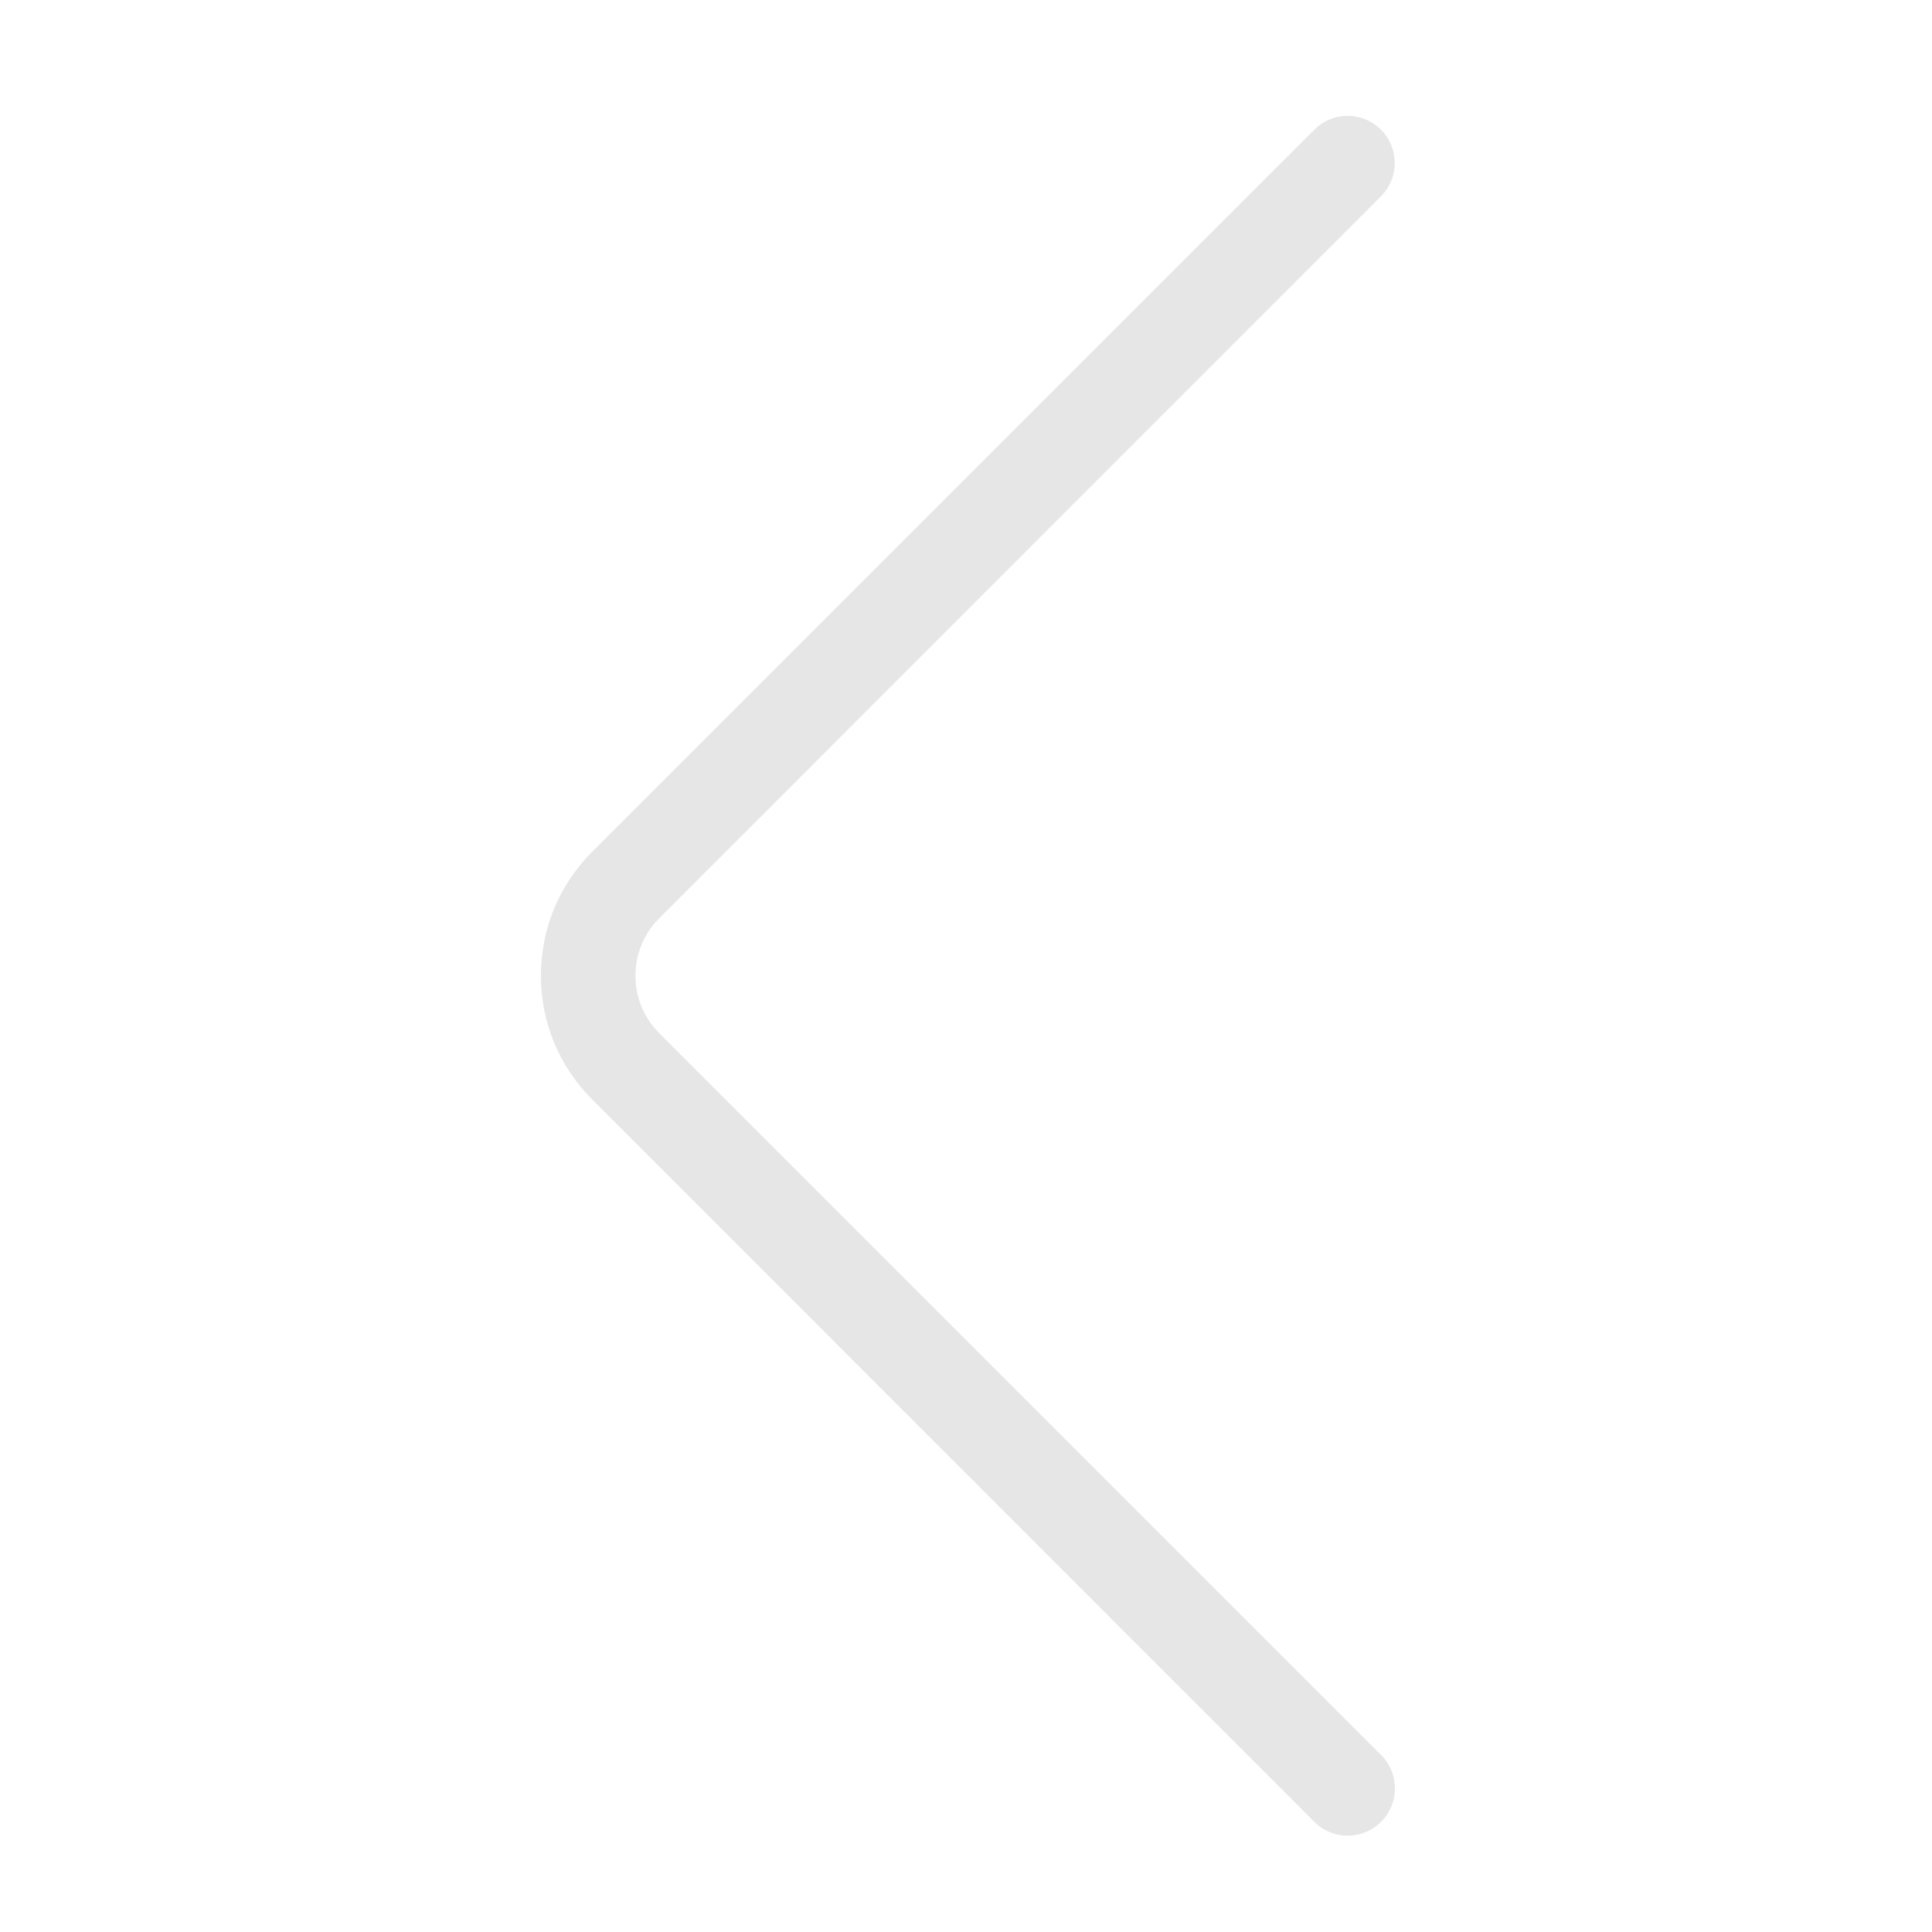 <svg t="1578021179923" class="icon" viewBox="0 0 1024 1024" version="1.1" xmlns="http://www.w3.org/2000/svg" p-id="2103" width="200" height="200"><path d="M714.2 61.4c6.4 0 12.8 2.4 17.7 7.3 9.8 9.8 9.8 25.6 0 35.4L349.4 486.7c-16.8 16.8-16.8 44.1 0 60.9L732 930.2c9.8 9.8 9.8 25.6 0 35.4-9.8 9.8-25.6 9.8-35.4 0L314 582.9c-17.6-17.6-27.3-40.9-27.3-65.8s9.7-48.2 27.3-65.8L696.6 68.8c4.9-4.9 11.2-7.4 17.6-7.4z" fill="#e6e6e6" p-id="2104"></path></svg>